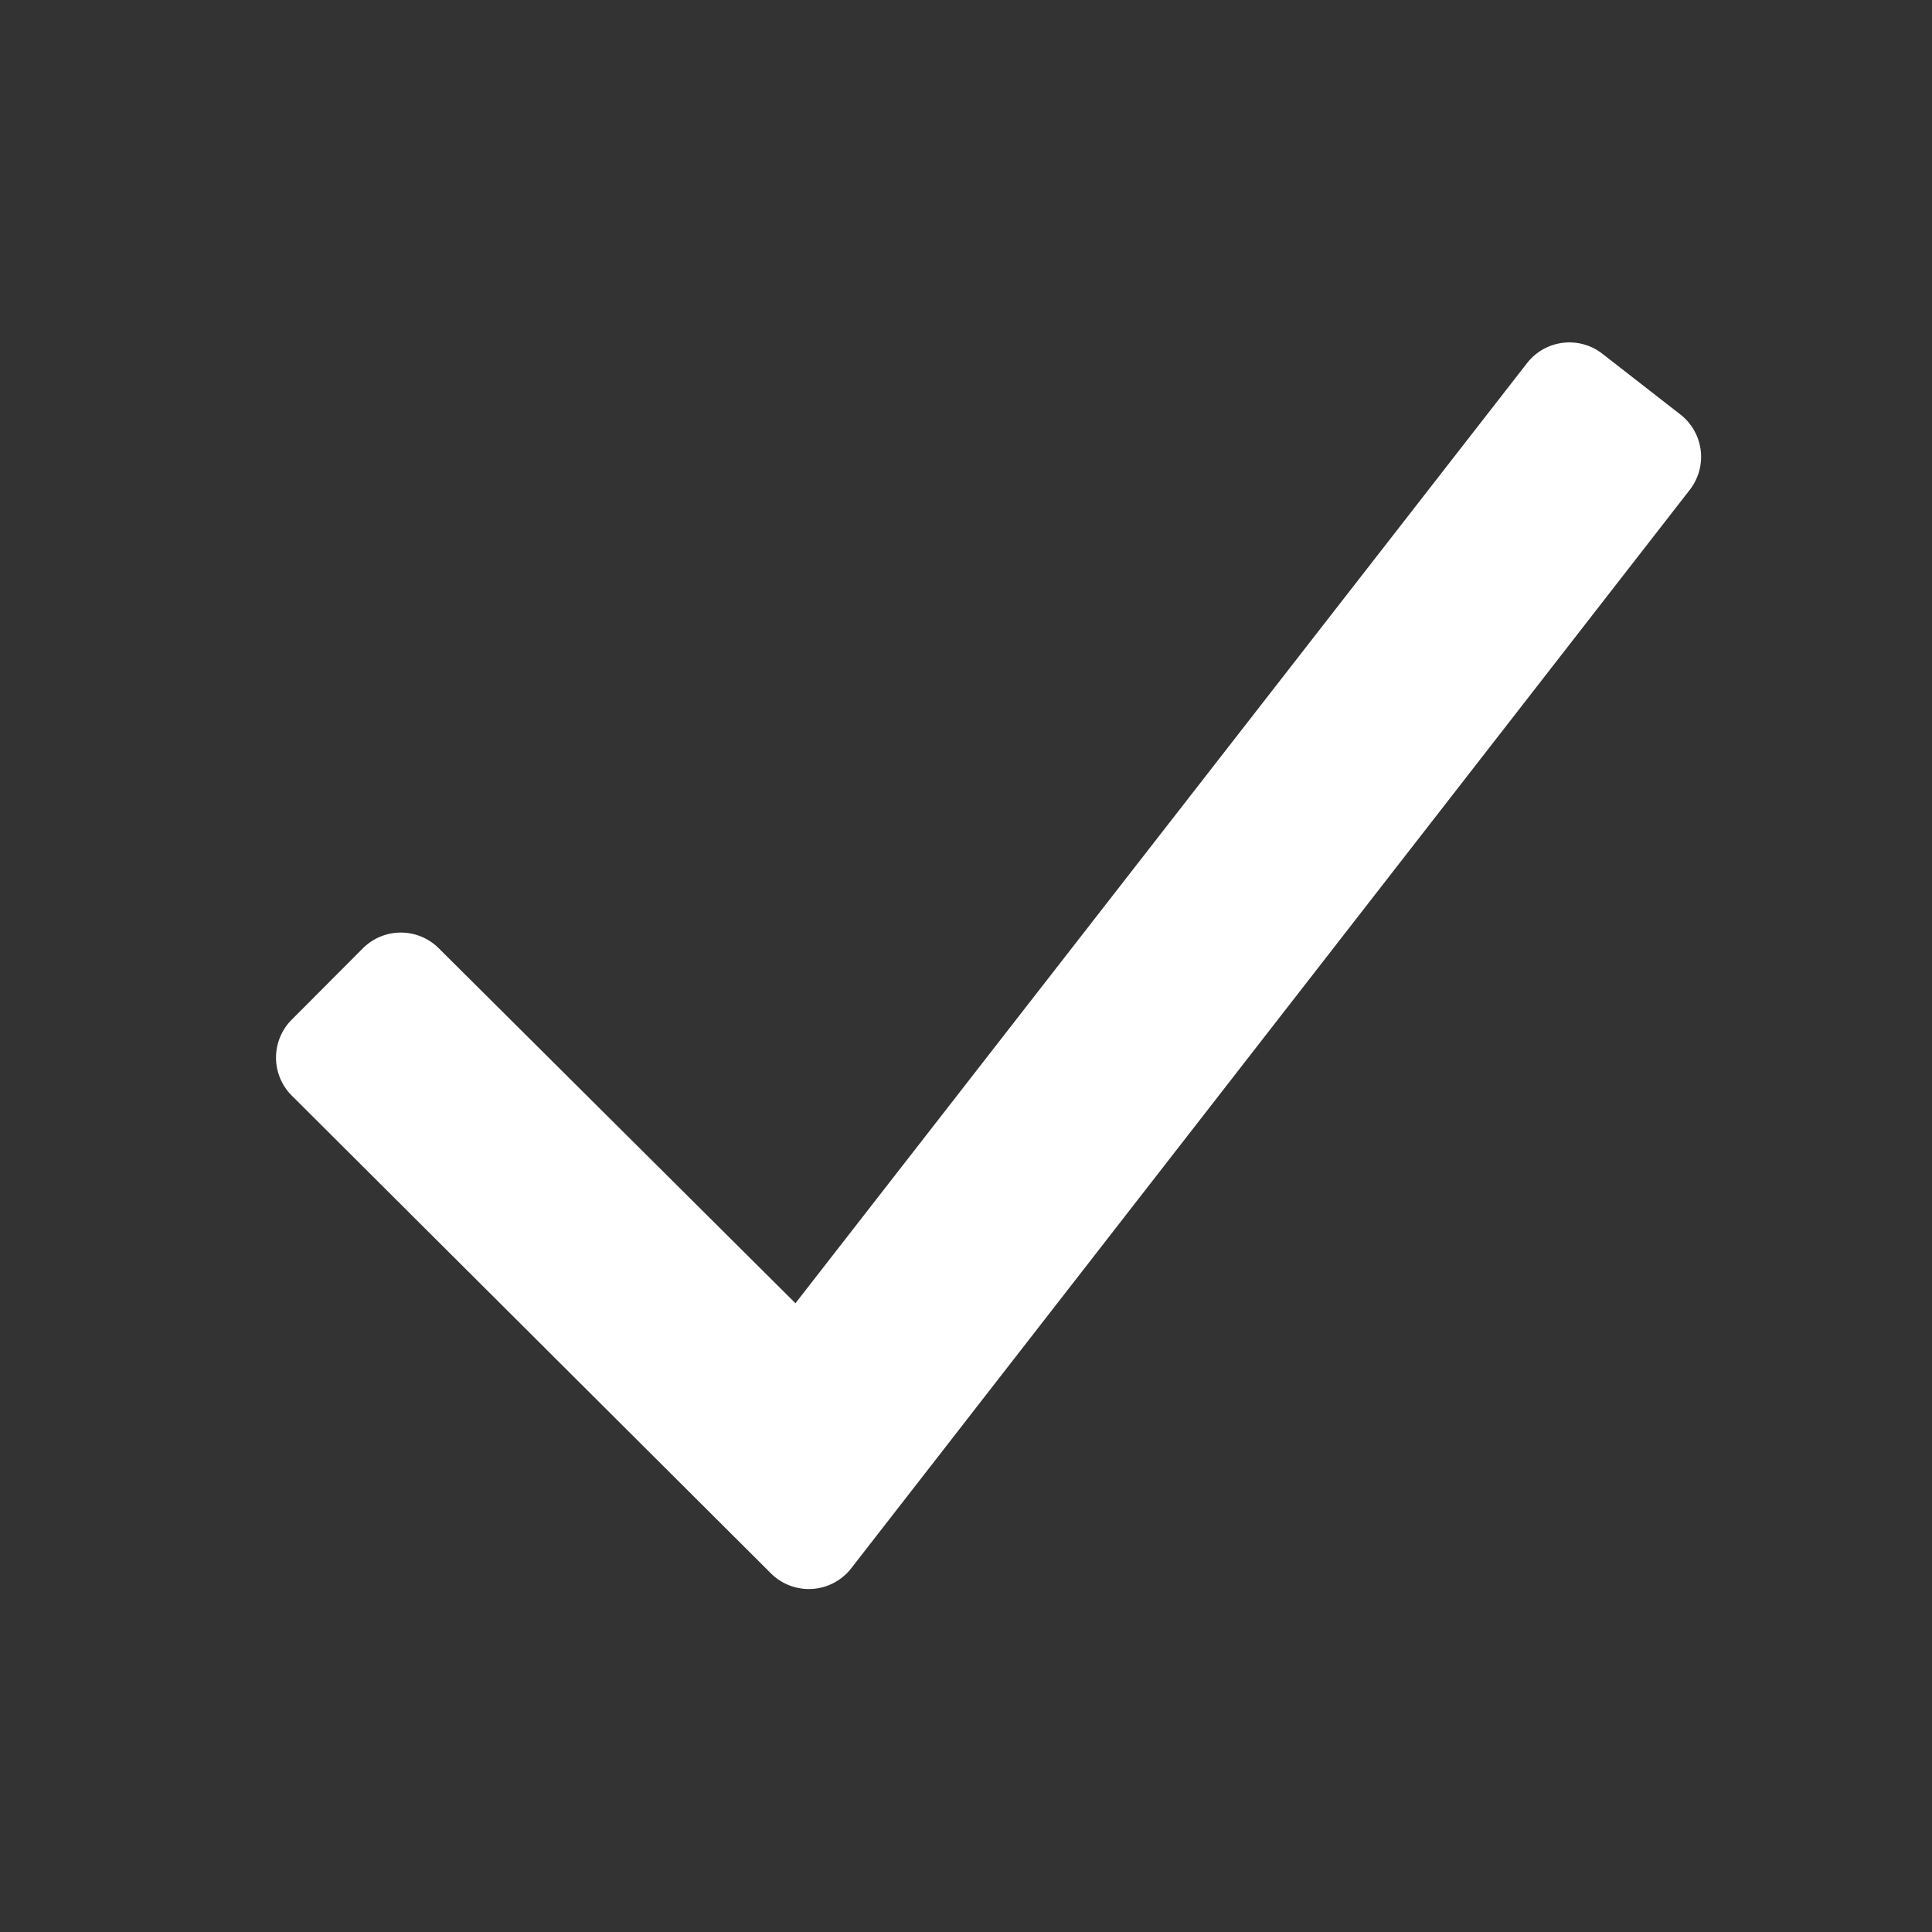 <svg xmlns="http://www.w3.org/2000/svg" height="18" viewBox="0 0 18 18" width="18">
  <rect x="0" y="0" width="18" height="18" fill="#333333" stroke="none"/>
  <g id="spectrum-check">
    <path fill="#FFF" d="M15.656,3.862l-.728-.567a.5.5,0,0,0-.7.087L7.411,12.142,4.088,8.835a.5.5,0,0,0-.707,0L2.718,9.5a.5.5,0,0,0,0,.707l4.463,4.45a.5.5,0,0,0,.75-.046L15.743,4.564A.5.5,0,0,0,15.656,3.862Z" />
  </g>
</svg>
